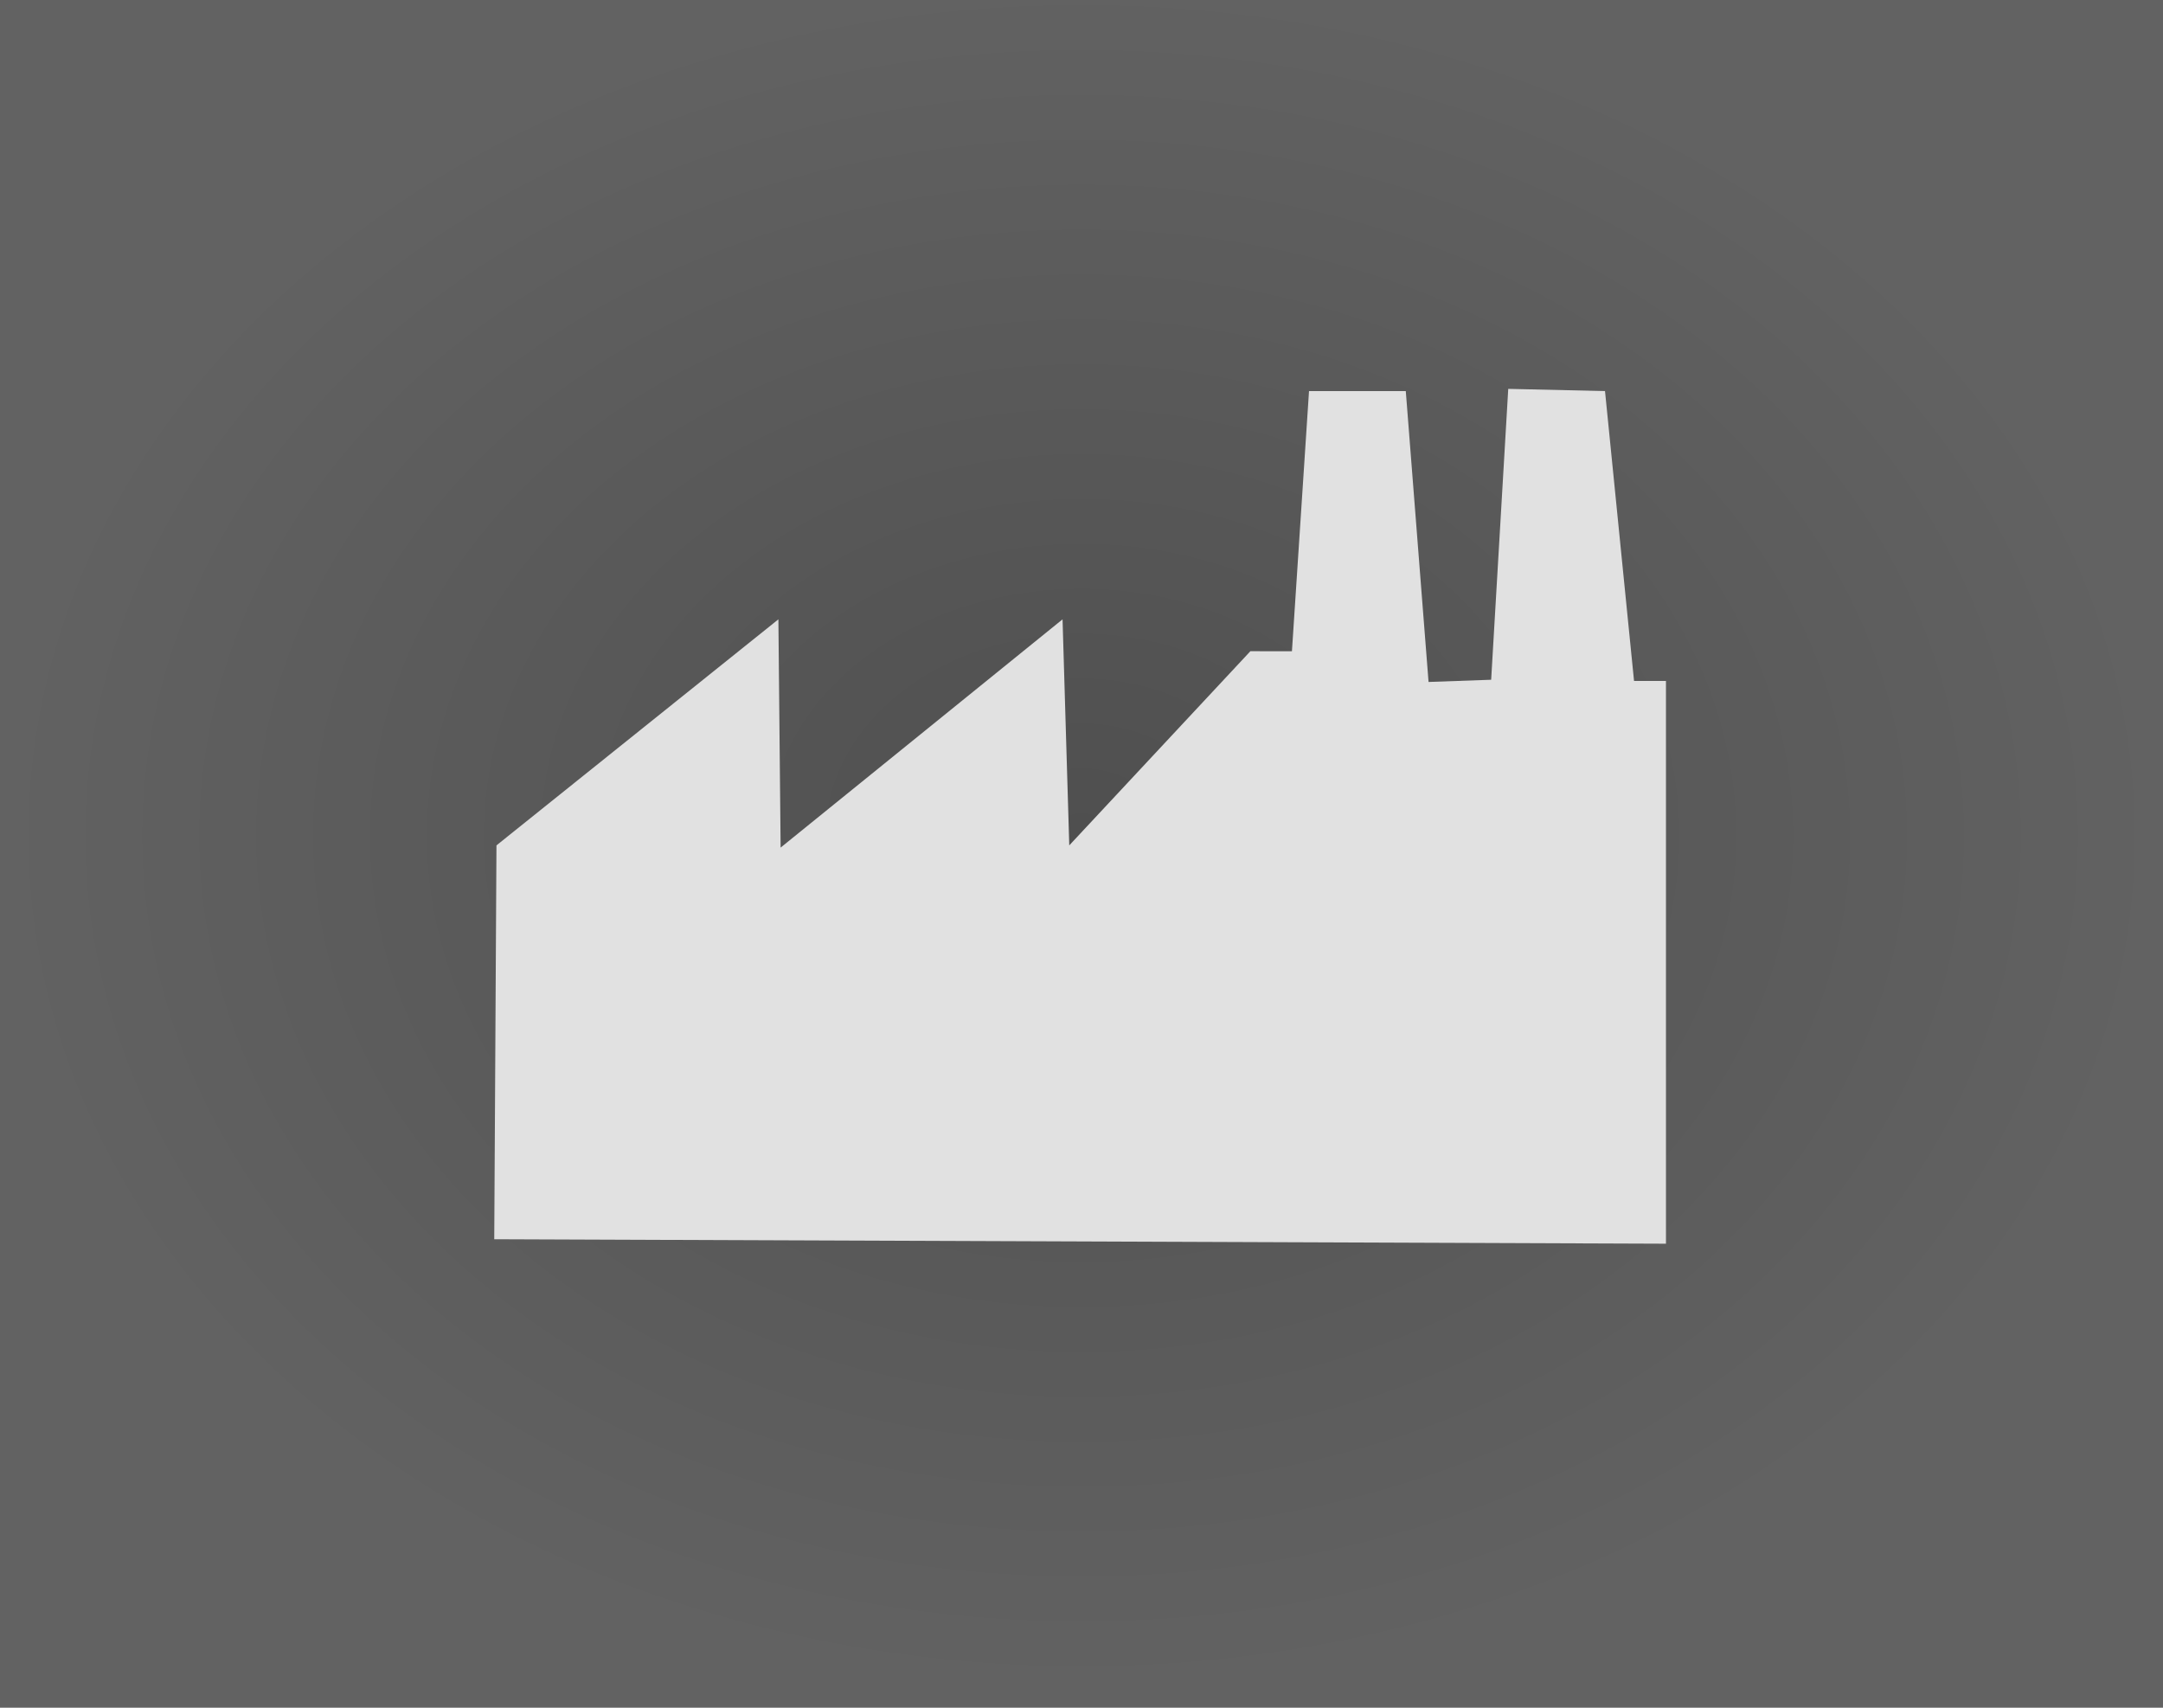<svg xmlns="http://www.w3.org/2000/svg" xmlns:svg="http://www.w3.org/2000/svg" xmlns:xlink="http://www.w3.org/1999/xlink" id="svg4990" width="38" height="30" version="1.0"><defs id="defs4992"><linearGradient id="linearGradient4860"><stop style="stop-color:#dadada;stop-opacity:1" id="stop4862" offset="0"/><stop style="stop-color:#9d9d9d;stop-opacity:1" id="stop4864" offset="1"/></linearGradient><linearGradient id="linearGradient18792"><stop id="stop18794" offset="0" style="stop-color:#e1e1e1;stop-opacity:1"/><stop id="stop18796" offset="1" style="stop-color:#cdcdcd;stop-opacity:1"/></linearGradient><linearGradient id="linearGradient31734"><stop style="stop-color:#4f4f4f;stop-opacity:1" id="stop31736" offset="0"/><stop style="stop-color:#626262;stop-opacity:1" id="stop31738" offset="1"/></linearGradient><radialGradient id="radialGradient4872" cx="54.873" cy="43.041" r="17.957" fx="54.873" fy="43.041" gradientTransform="matrix(1,0,0,0.782,790.885,630.516)" gradientUnits="userSpaceOnUse" xlink:href="#linearGradient31734"/><linearGradient id="linearGradient40457"><stop id="stop40459" offset="0" style="stop-color:#22253f;stop-opacity:1"/><stop id="stop40461" offset="1" style="stop-color:#373c66;stop-opacity:1"/></linearGradient><radialGradient id="radialGradient6236" cx="818.123" cy="667.197" r="19" fx="818.123" fy="667.197" gradientTransform="matrix(1,0,0,0.789,28.084,136.565)" gradientUnits="userSpaceOnUse" xlink:href="#linearGradient31734"/></defs><g id="layer1" transform="translate(-827.207,-648.3)"><rect style="fill:url(#radialGradient6236);fill-opacity:1;stroke:none;stroke-width:1.268;stroke-miterlimit:4;stroke-dasharray:none;stroke-opacity:1" id="rect3505" width="38" height="30" x="827.207" y="648.3"/><path id="path30711" d="m 835.89,670.07 0.039,-6.919 4.953,-3.971 0.039,4.01 4.953,-4.01 0.118,3.971 3.182,-3.411 0.73,2.8e-4 0.3,-4.57 h 1.7 l 0.4,5.11 1.1,-0.039 0.3,-5.11 1.7,0.039 0.51,5.092 0.561,1.7e-4 v 9.886 z" style="fill:#e1e1e1;fill-opacity:1;fill-rule:evenodd;stroke:none;stroke-width:1px;stroke-linecap:butt;stroke-linejoin:miter;stroke-opacity:1"/></g></svg>